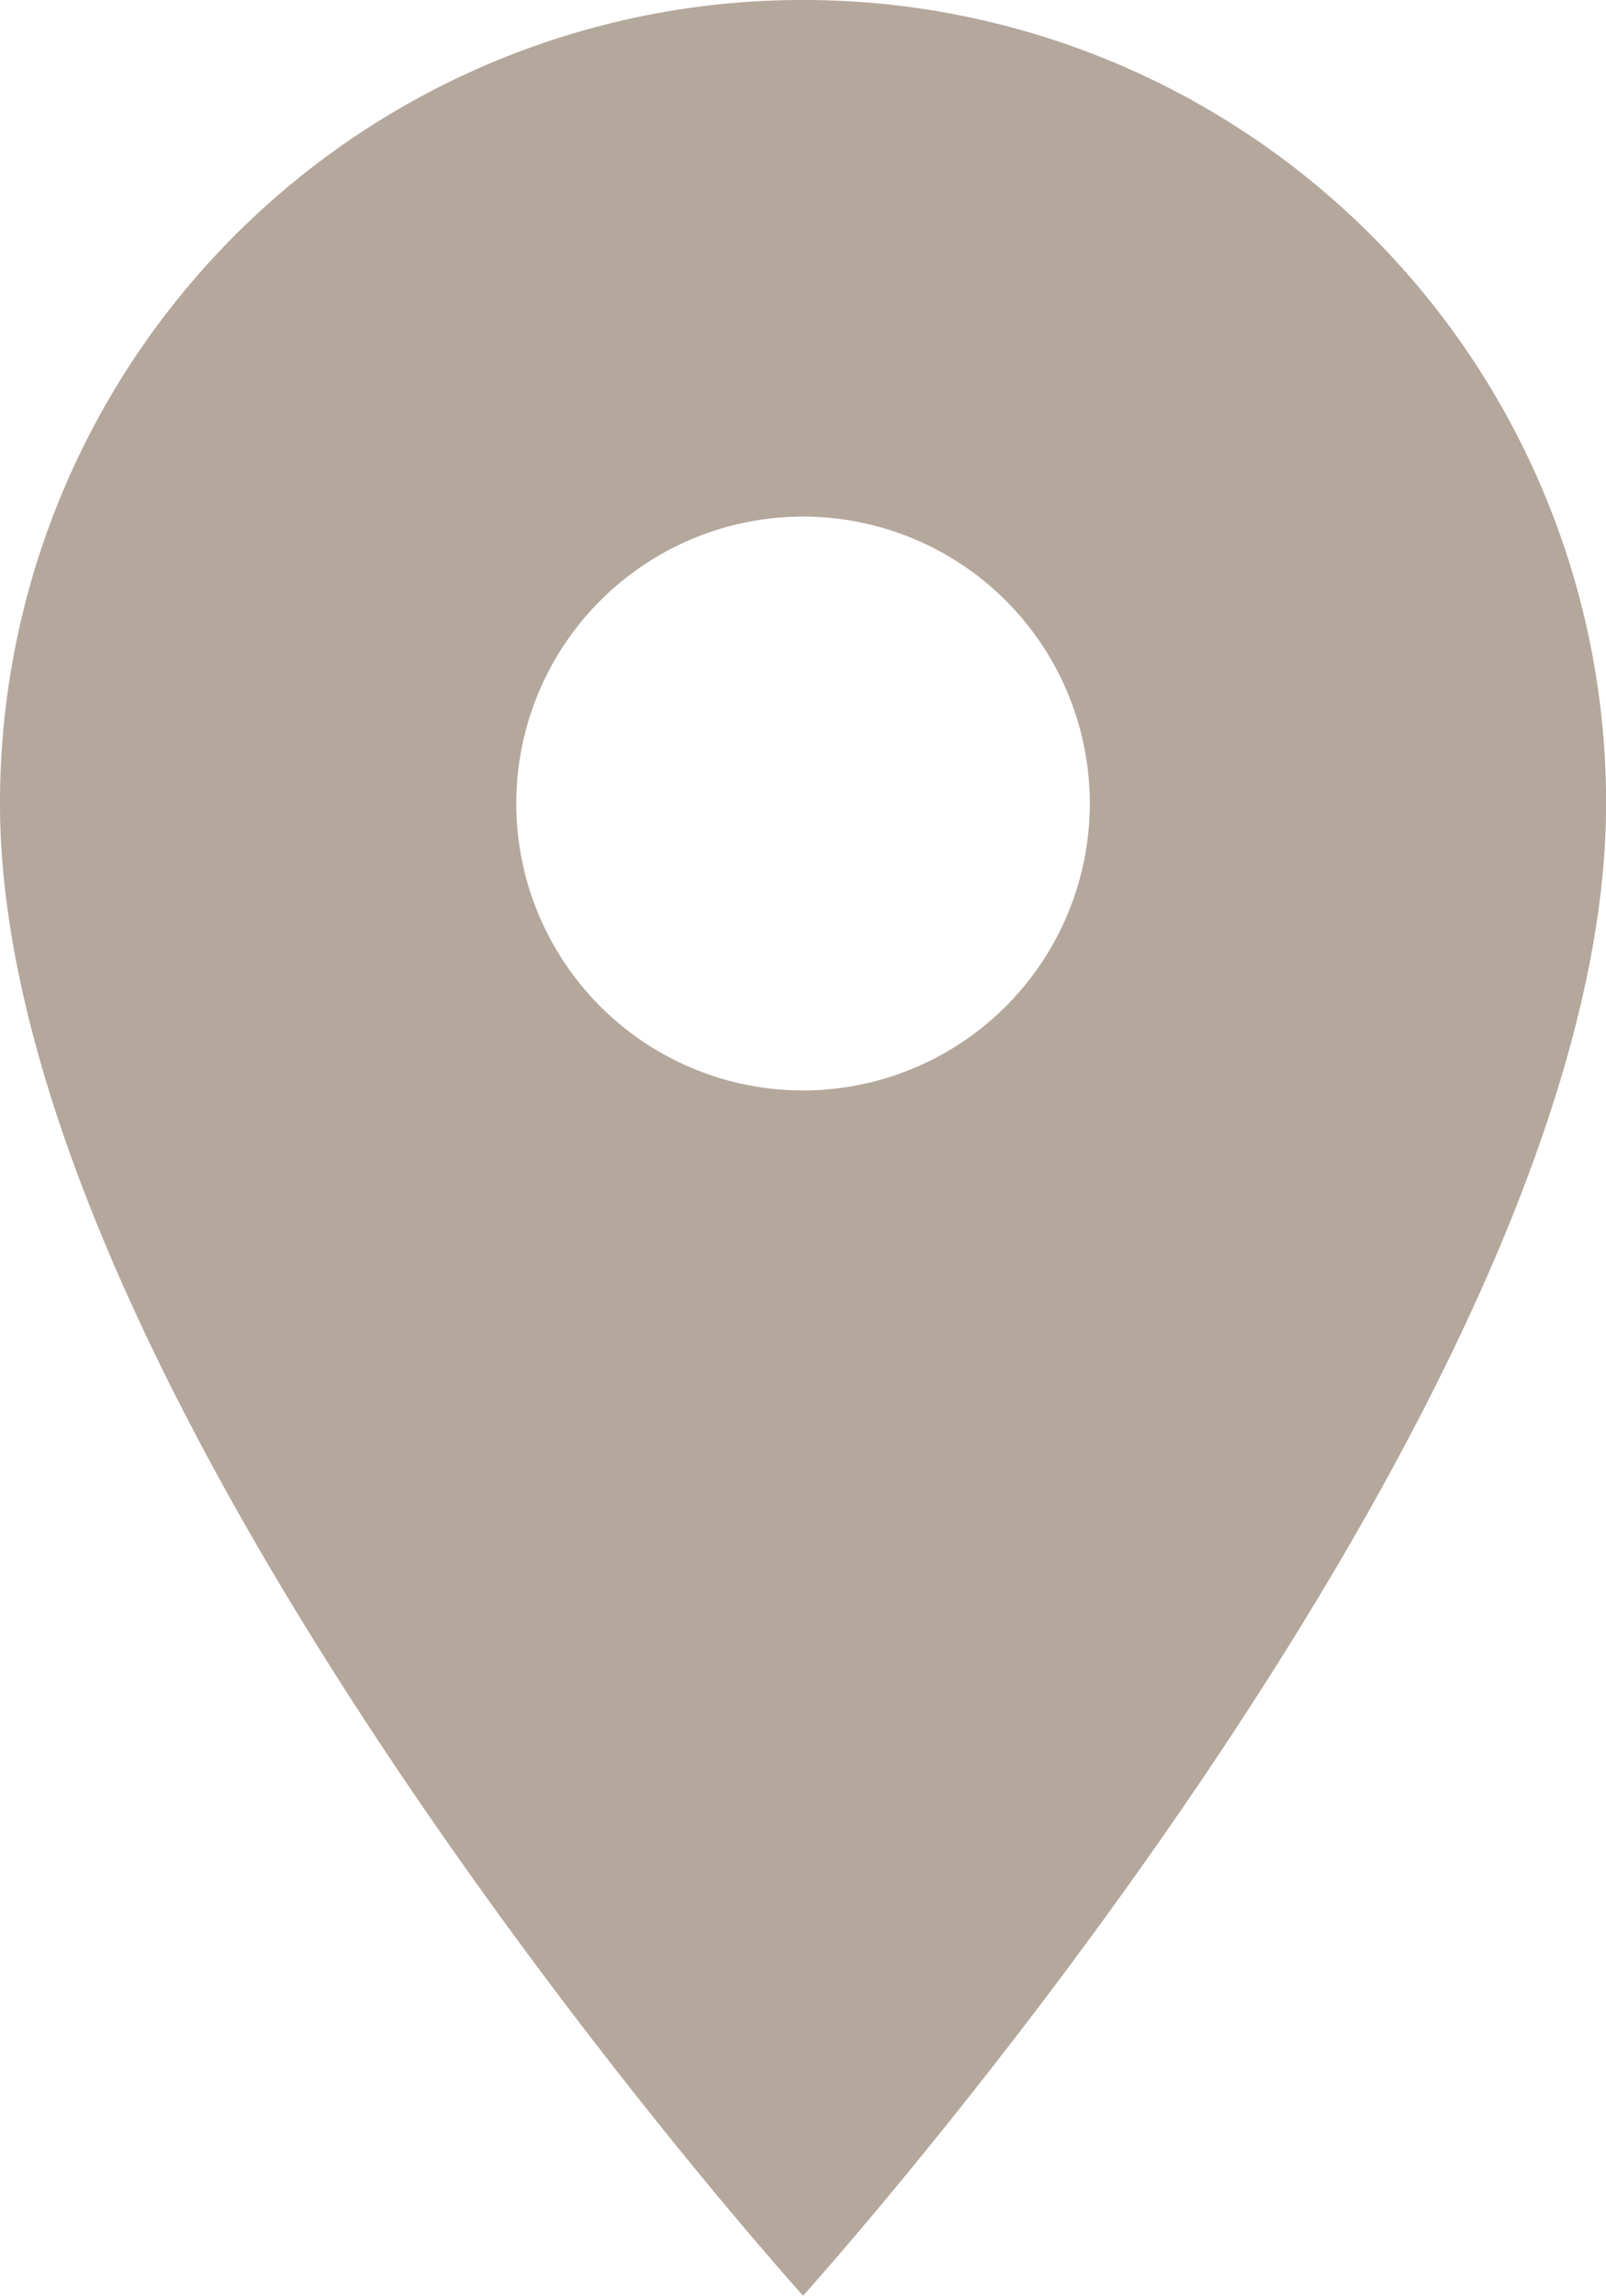 <svg xmlns="http://www.w3.org/2000/svg" width="15.233" height="21.762" viewBox="0 0 15.233 21.762">
  <path id="ic_location_on_24px" d="M12.617,2A7.611,7.611,0,0,0,5,9.617c0,5.712,7.617,14.145,7.617,14.145s7.617-8.433,7.617-14.145A7.611,7.611,0,0,0,12.617,2Zm0,10.337a2.72,2.72,0,1,1,2.72-2.72A2.721,2.721,0,0,1,12.617,12.337Z" transform="translate(-5 -2)" fill="#b4a79c"/>
</svg>
